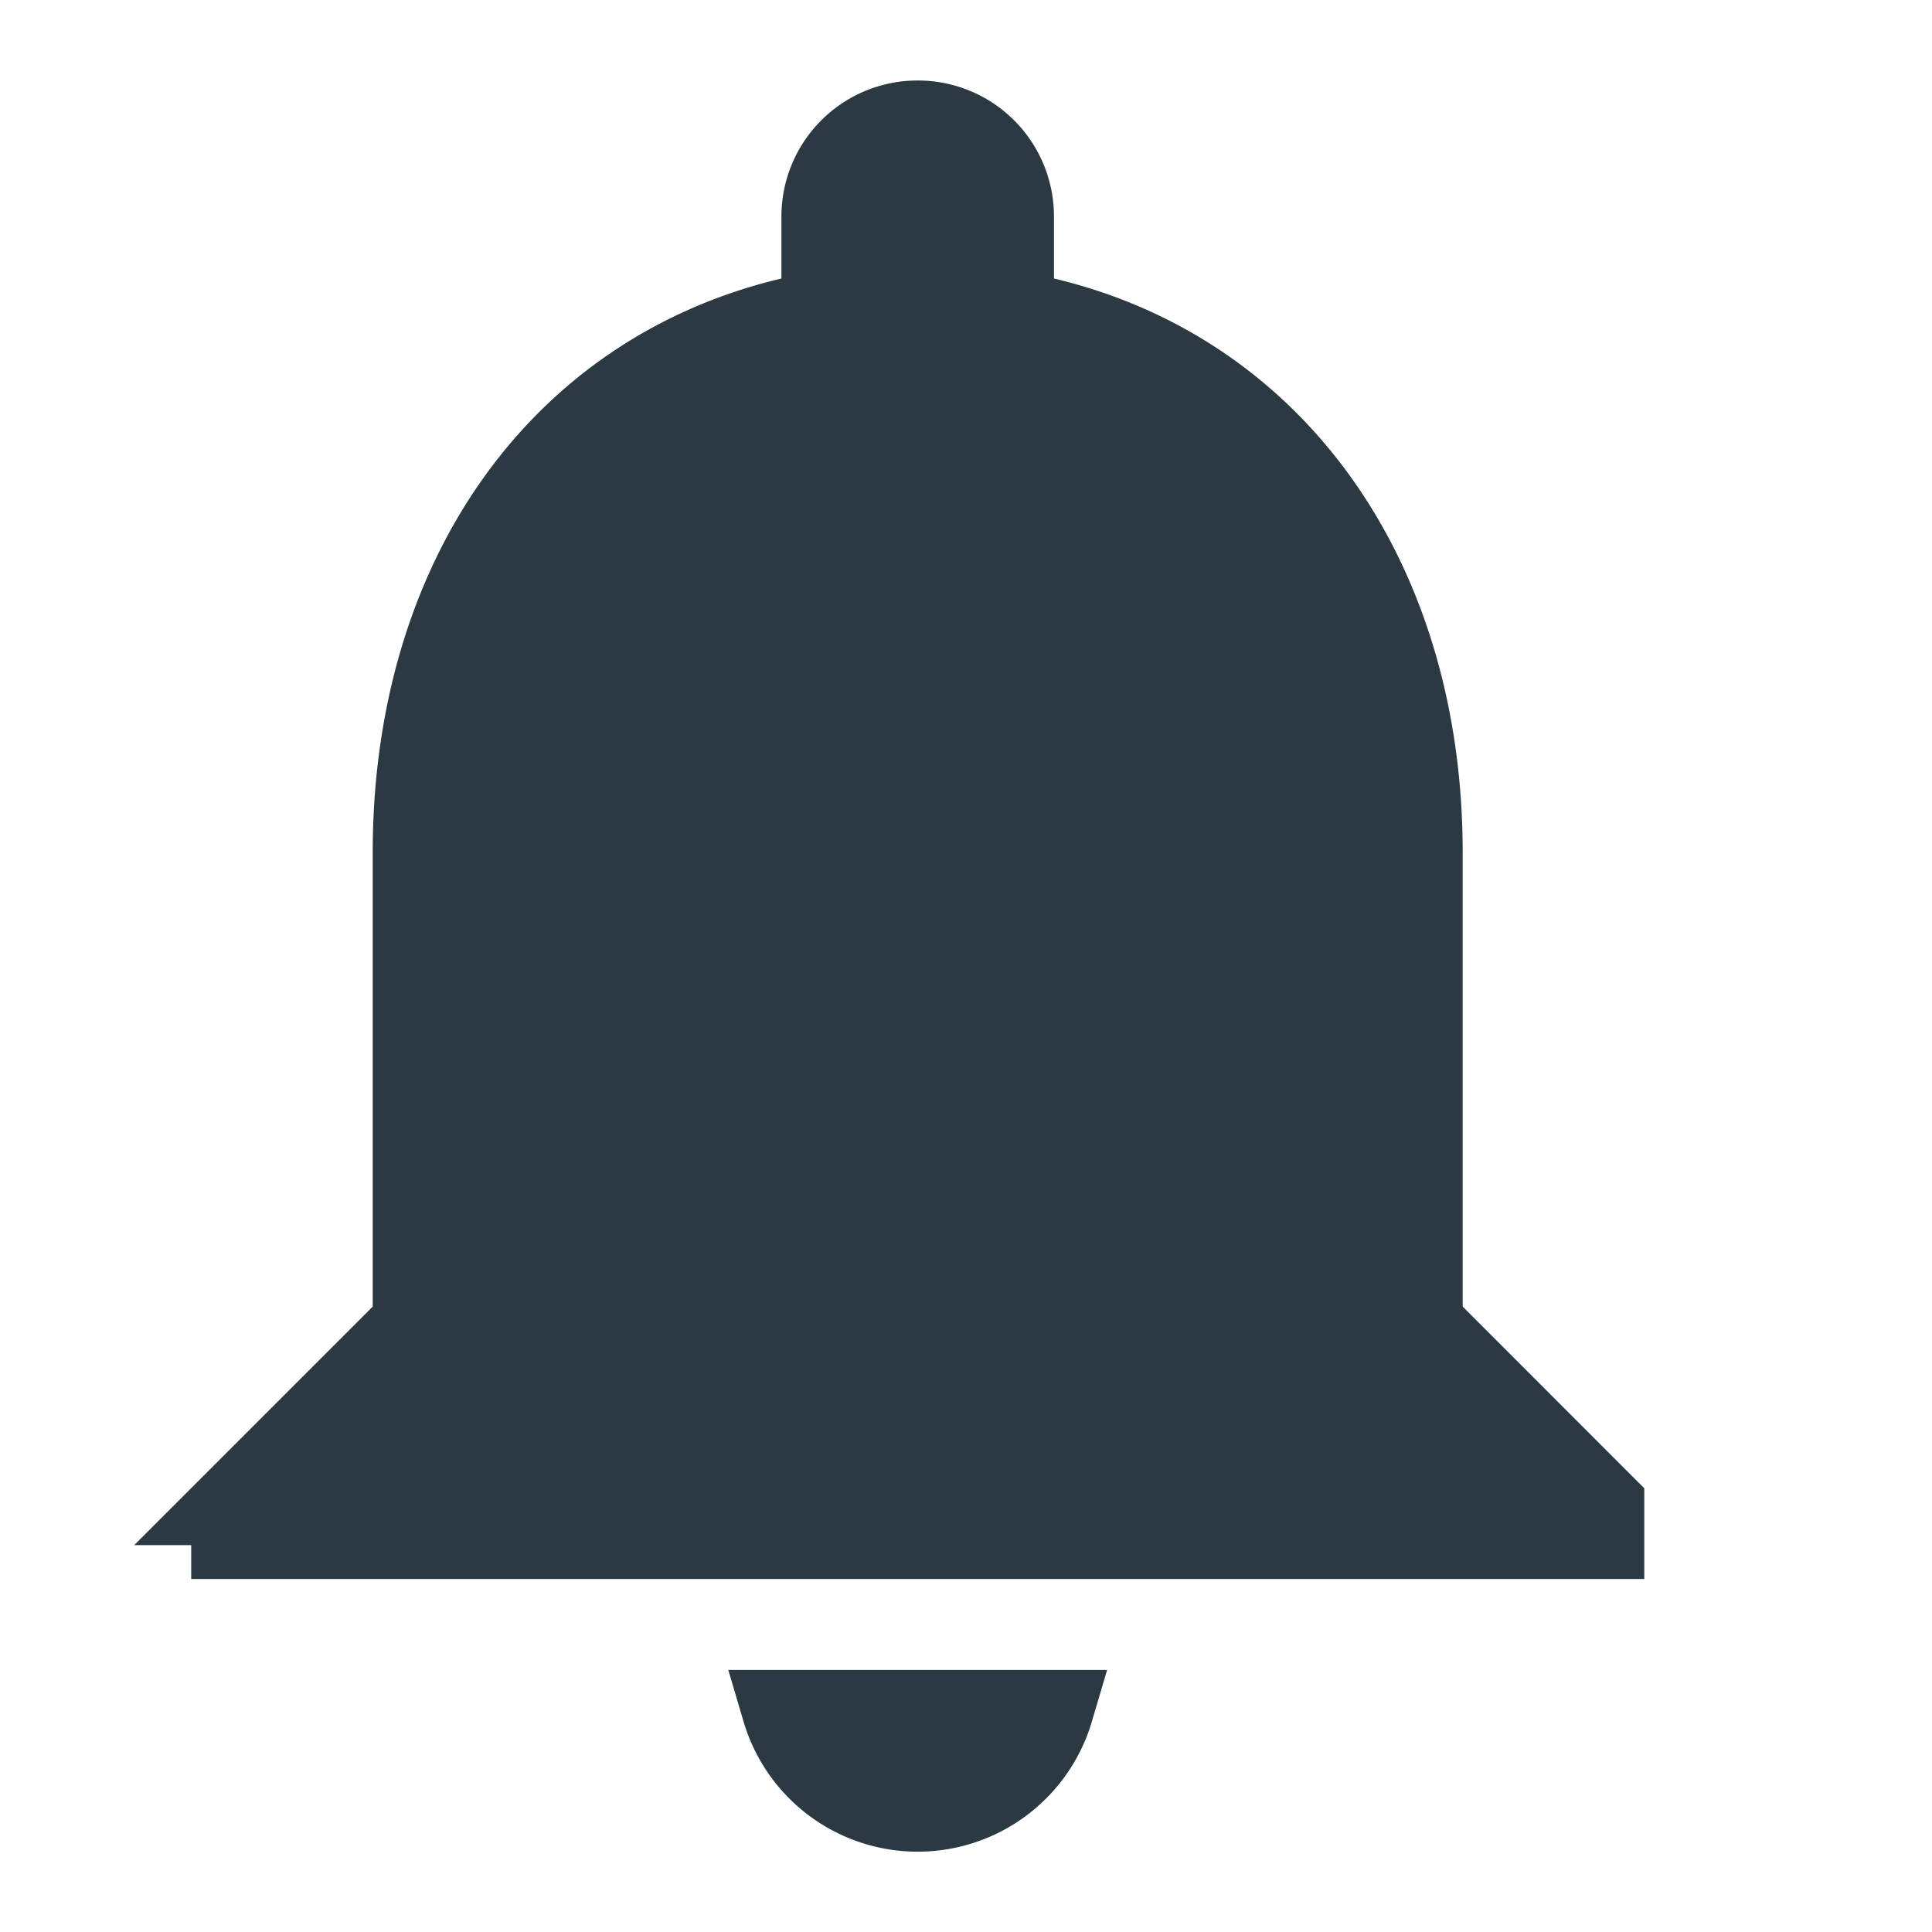 <svg xmlns="http://www.w3.org/2000/svg" width="24" height="24" viewBox="0 0 24 24">
    <path fill="#2B3A42" fill-rule="nonzero" stroke="#2B3A42" d="M13.084 21.244H9.716a1.756 1.756 0 0 0 3.368 0zm-10.209-2.55v.421h17.051v-.42l-2.256-2.257V10.59c0-3.355-1.796-5.955-4.693-6.644l-.384-.091V2.692A1.19 1.19 0 0 0 11.4 1.5a1.19 1.19 0 0 0-1.193 1.192v1.163l-.384.091C6.918 4.634 5.13 7.222 5.13 10.59v5.848l-2.256 2.256z"/>
</svg>
